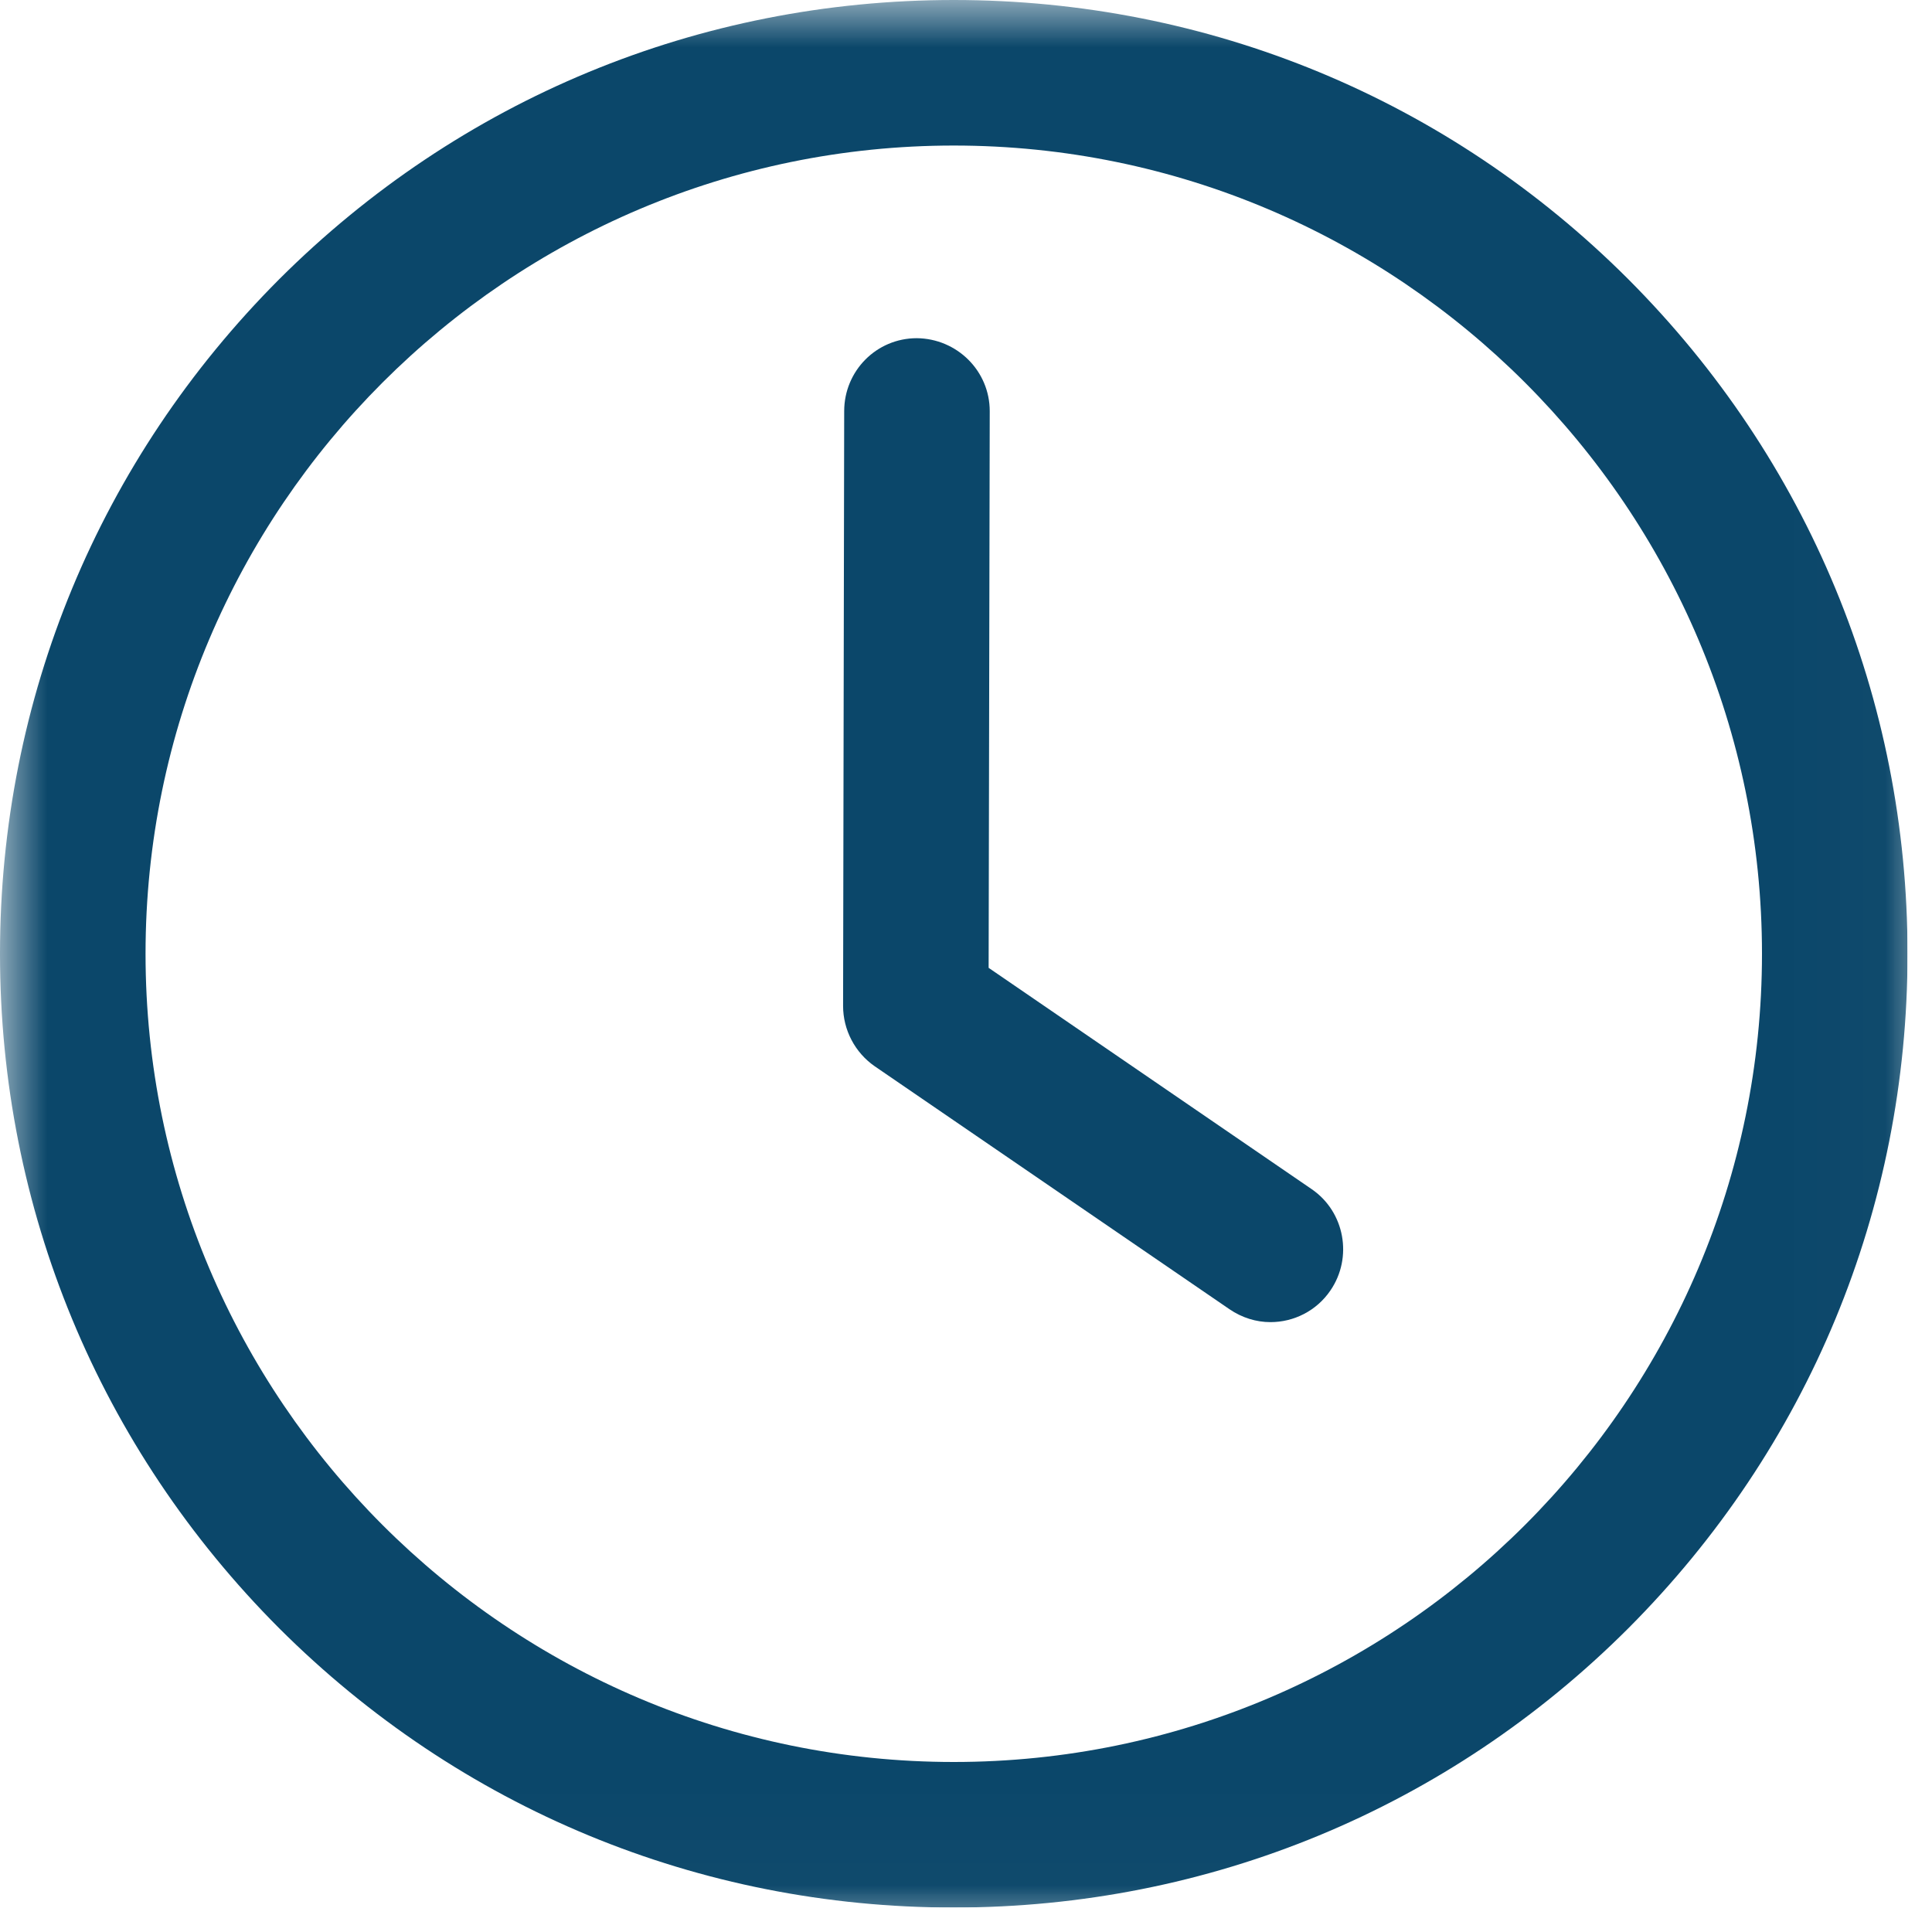<svg width="21" height="21" viewBox="0 0 21 21" fill="none" xmlns="http://www.w3.org/2000/svg">
<g clip-path="url(#clip0_25_131)">
<mask id="mask0_25_131" style="mask-type:luminance" maskUnits="userSpaceOnUse" x="0" y="0" width="21" height="21">
<path d="M0 0H20.98V20.98H0V0Z" fill="white"/>
</mask>
<g mask="url(#mask0_25_131)">
<path d="M10.367 20.734C7.598 20.734 4.996 19.656 3.035 17.699C1.078 15.738 0 13.137 0 10.367C0 7.598 1.078 4.996 3.035 3.035C4.996 1.078 7.598 0 10.367 0C13.137 0 15.742 1.078 17.699 3.035C19.656 4.996 20.734 7.598 20.734 10.367C20.734 13.137 19.656 15.738 17.699 17.699C15.742 19.656 13.137 20.734 10.367 20.734ZM10.367 1.582C5.523 1.582 1.582 5.523 1.582 10.367C1.582 15.211 5.523 19.152 10.367 19.152C15.211 19.152 19.152 15.211 19.152 10.367C19.152 5.523 15.211 1.582 10.367 1.582Z" fill="#0B476A"/>
</g>
<path d="M13.809 14.371C13.656 14.371 13.5 14.324 13.363 14.23L9.508 11.59C9.293 11.441 9.164 11.195 9.164 10.934L9.176 4.469C9.176 4.031 9.527 3.676 9.965 3.676C10.402 3.68 10.758 4.031 10.758 4.469L10.746 10.52L14.258 12.926C14.617 13.172 14.707 13.668 14.461 14.027C14.309 14.25 14.062 14.371 13.809 14.371Z" fill="#0B476A"/>
</g>
<defs>
<clipPath id="clip0_25_131">
<rect width="20.734" height="20.734" fill="white"/>
</clipPath>
</defs>
</svg>

